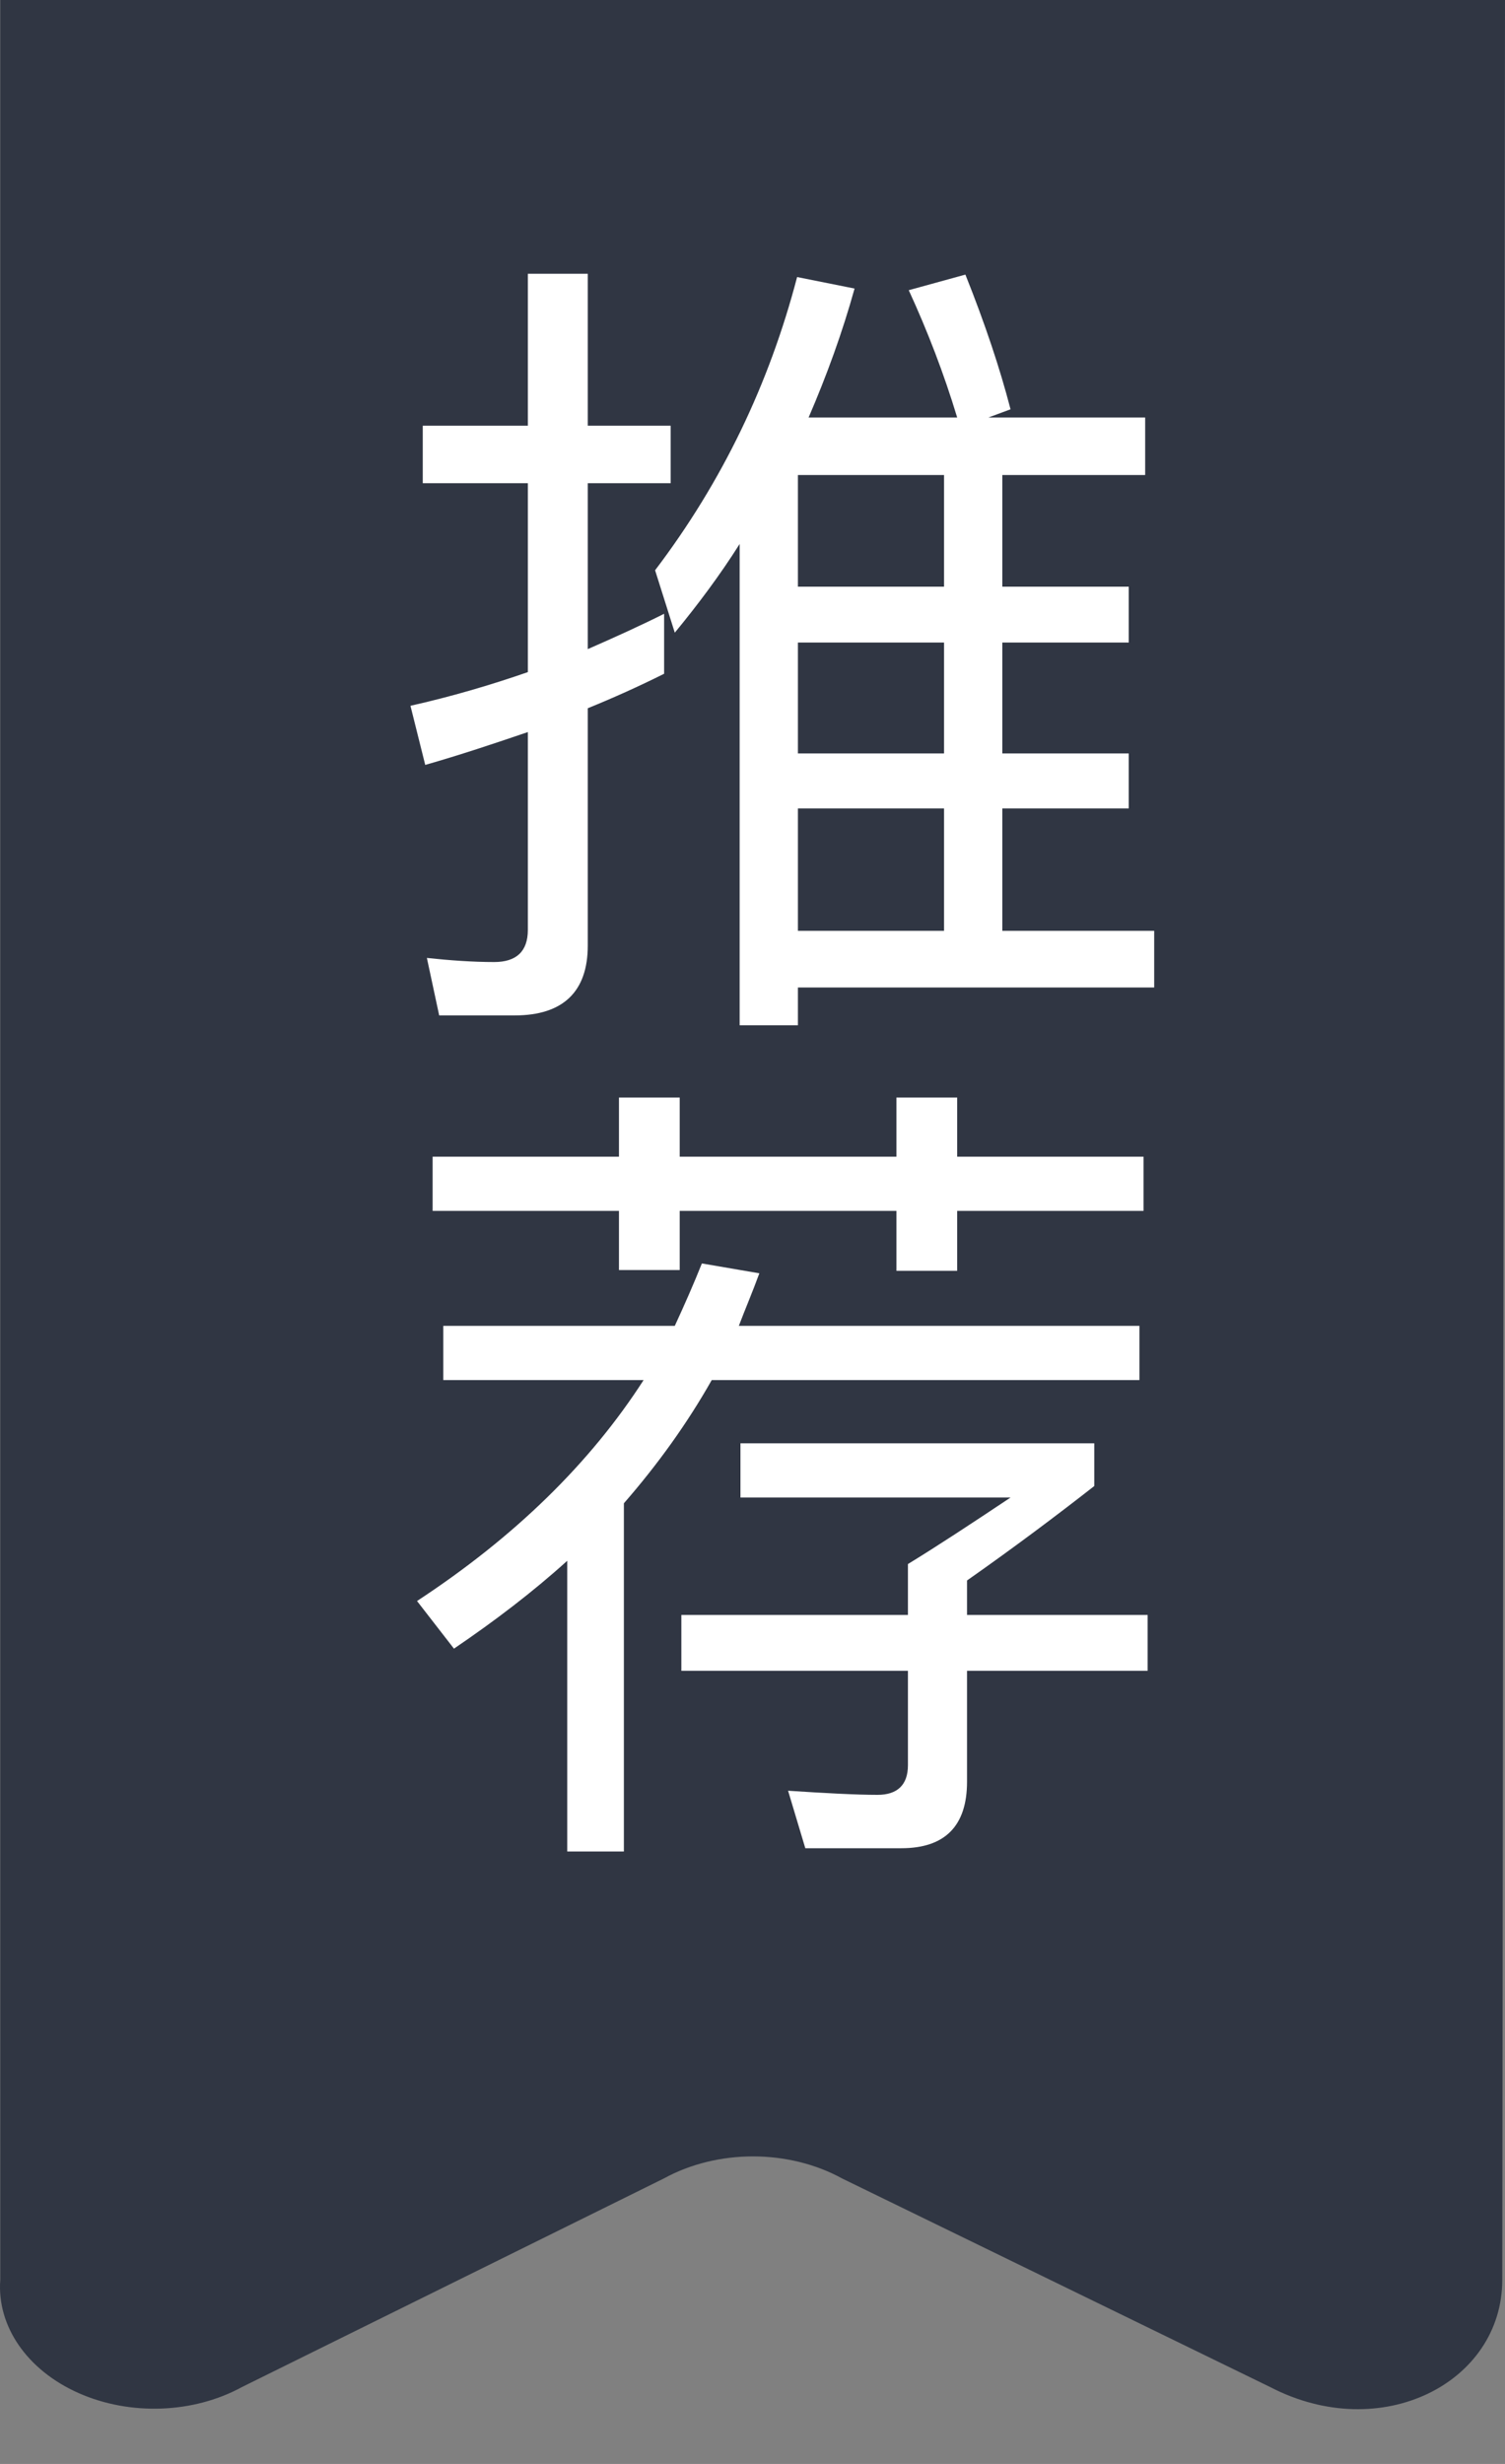 <?xml version="1.0" encoding="UTF-8"?>
<svg width="22px" height="36px" viewBox="0 0 22 36" version="1.1" xmlns="http://www.w3.org/2000/svg" xmlns:xlink="http://www.w3.org/1999/xlink">
    <rect x="0" y="0" width="22" height="36" fill="#808080" stroke="none"/>
    <!-- Generator: Sketch 47.1 (45422) - http://www.bohemiancoding.com/sketch -->
    <title>Recommend1_icon</title>
    <desc>Created with Sketch.</desc>
    <defs></defs>
    <g id="Page-1" stroke="none" stroke-width="1" fill="none" fill-rule="evenodd">
        <g id="Artboard" transform="translate(-276, -320)">
            <g id="Recommend1_icon" transform="translate(276, 320)">
                <path d="M0.004,0 L0.004,33.31 C-0.047,33.989 0.398,34.632 1.15,34.965 C1.902,35.298 2.829,35.264 3.538,34.876 L9.702,31.83 C10.486,31.399 11.528,31.399 12.312,31.83 L18.566,34.876 C20.193,35.721 21.96,34.813 21.96,33.31 L22,0 L0.004,0 Z" id="Shape" fill="#303643" fill-rule="nonzero"></path>
                <path d="M11.664,9.388 L11.664,11.008 L13.8,11.008 L13.8,9.388 L11.664,9.388 Z M11.664,11.812 L11.664,13.6 L13.8,13.6 L13.8,11.812 L11.664,11.812 Z M11.664,14.428 L11.664,14.98 L10.812,14.98 L10.812,7.948 C10.524,8.404 10.2,8.836 9.864,9.244 L9.576,8.332 C10.56,7.036 11.244,5.608 11.652,4.048 L12.492,4.216 C12.312,4.864 12.084,5.488 11.82,6.1 L13.992,6.1 C13.8,5.464 13.56,4.84 13.284,4.24 L14.112,4.012 C14.4,4.732 14.616,5.38 14.772,5.98 L14.448,6.1 L16.74,6.1 L16.74,6.94 L14.652,6.94 L14.652,8.572 L16.5,8.572 L16.5,9.388 L14.652,9.388 L14.652,11.008 L16.5,11.008 L16.5,11.812 L14.652,11.812 L14.652,13.6 L16.872,13.6 L16.872,14.428 L11.664,14.428 Z M13.8,6.94 L11.664,6.94 L11.664,8.572 L13.8,8.572 L13.8,6.94 Z M9.708,8.968 L9.708,9.844 C9.348,10.024 8.976,10.192 8.592,10.348 L8.592,13.816 C8.592,14.488 8.232,14.836 7.524,14.836 L6.42,14.836 L6.24,13.996 C6.576,14.032 6.912,14.056 7.224,14.056 C7.548,14.056 7.716,13.9 7.716,13.588 L7.716,10.696 C7.224,10.864 6.72,11.032 6.216,11.176 L6,10.312 C6.588,10.18 7.164,10.012 7.716,9.82 L7.716,7.06 L6.18,7.06 L6.18,6.22 L7.716,6.22 L7.716,4 L8.592,4 L8.592,6.22 L9.804,6.22 L9.804,7.06 L8.592,7.06 L8.592,9.484 C8.976,9.316 9.348,9.148 9.708,8.968 Z M6.324,16.9 L9.048,16.9 L9.048,16.036 L9.936,16.036 L9.936,16.9 L13.104,16.9 L13.104,16.036 L13.992,16.036 L13.992,16.9 L16.716,16.9 L16.716,17.692 L13.992,17.692 L13.992,18.568 L13.104,18.568 L13.104,17.692 L9.936,17.692 L9.936,18.556 L9.048,18.556 L9.048,17.692 L6.324,17.692 L6.324,16.9 Z M6.48,19.372 L9.864,19.372 C10.008,19.06 10.14,18.76 10.26,18.46 L11.1,18.604 C11.004,18.868 10.896,19.12 10.8,19.372 L16.656,19.372 L16.656,20.164 L10.404,20.164 C10.044,20.8 9.612,21.4 9.12,21.964 L9.12,27.052 L8.292,27.052 L8.292,22.804 C7.788,23.26 7.236,23.68 6.636,24.088 L6.096,23.392 C7.524,22.456 8.628,21.376 9.408,20.164 L6.48,20.164 L6.48,19.372 Z M13.272,22.852 C13.704,22.588 14.196,22.264 14.772,21.88 L10.824,21.88 L10.824,21.088 L15.996,21.088 L15.996,21.712 C15.444,22.144 14.82,22.612 14.136,23.092 L14.136,23.596 L16.776,23.596 L16.776,24.412 L14.136,24.412 L14.136,26.032 C14.136,26.68 13.812,27.004 13.176,27.004 L11.772,27.004 L11.52,26.164 C12.072,26.2 12.516,26.224 12.828,26.224 C13.116,26.224 13.272,26.08 13.272,25.792 L13.272,24.412 L9.96,24.412 L9.96,23.596 L13.272,23.596 L13.272,22.852 Z" id="推-荐" fill="#FFFFFF"></path>
            </g>
        </g>
    </g>
</svg>